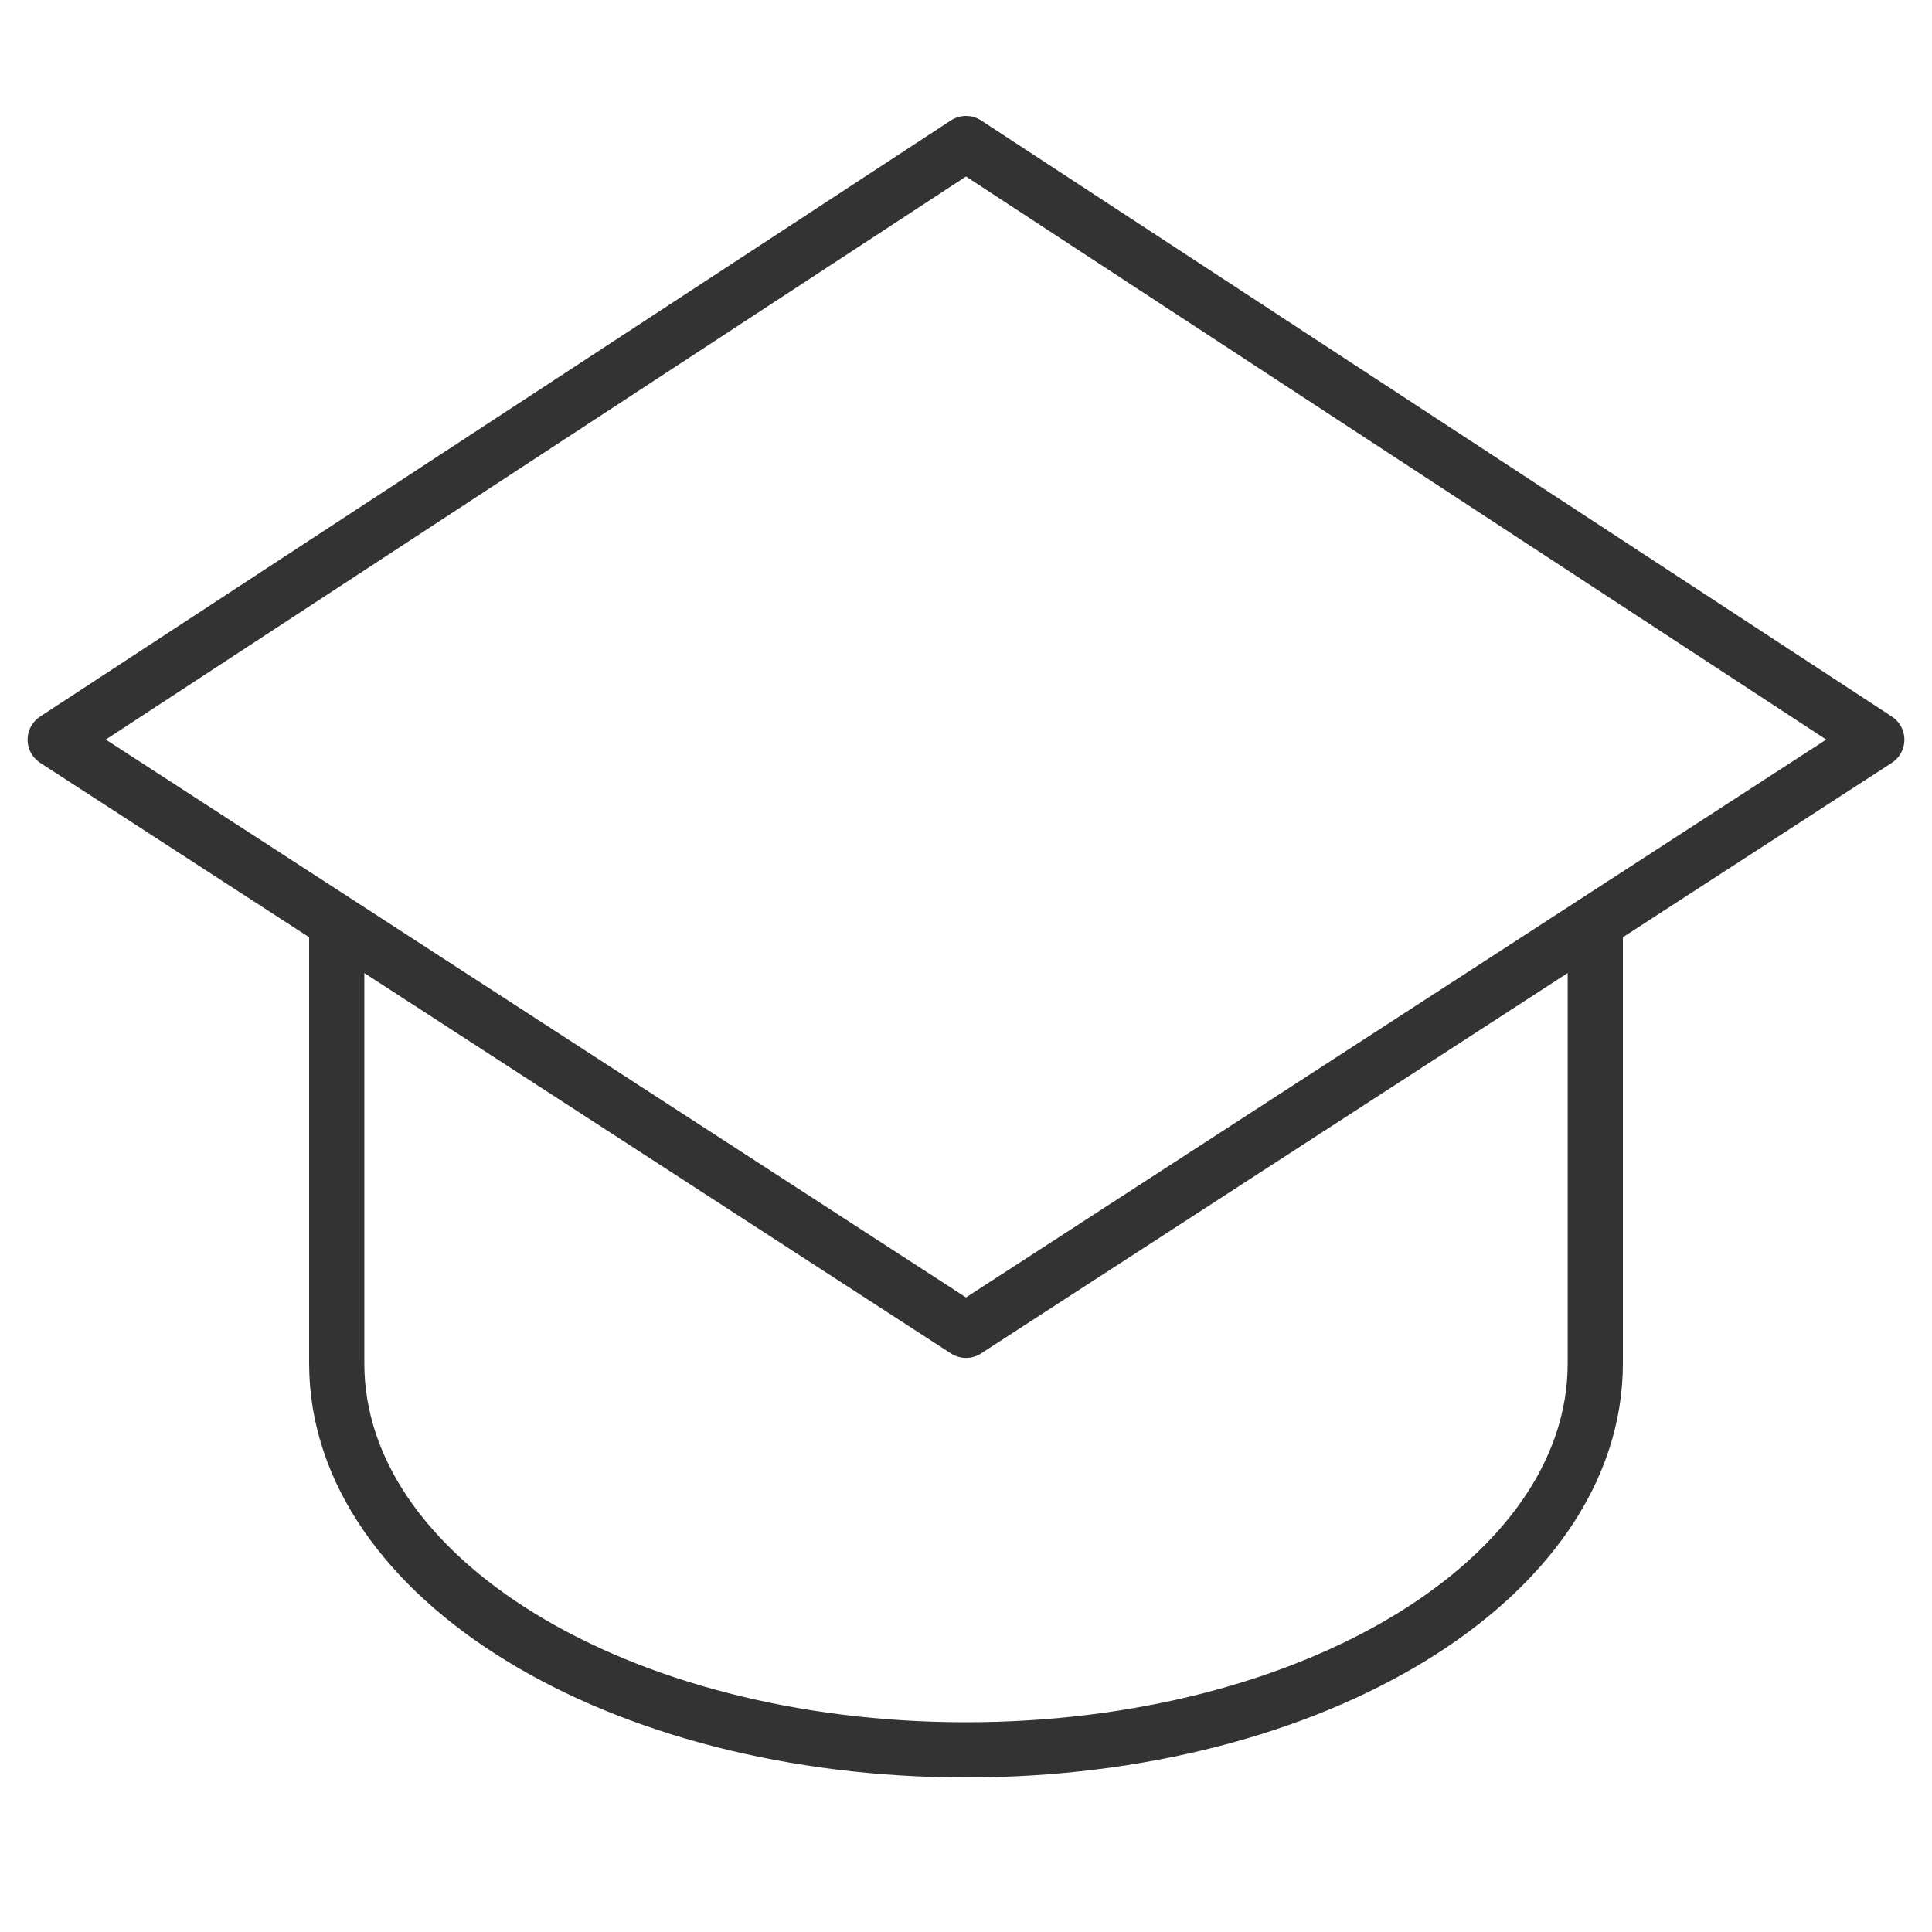 <?xml version="1.0" encoding="utf-8"?>
<!-- Generator: Adobe Illustrator 21.1.0, SVG Export Plug-In . SVG Version: 6.00 Build 0)  -->
<svg version="1.1" id="Layer_1" xmlns="http://www.w3.org/2000/svg" xmlns:xlink="http://www.w3.org/1999/xlink" x="0px" y="0px"
	 viewBox="0 0 35 35" style="enable-background:new 0 0 35 35;" xml:space="preserve">
<style type="text/css">
	.st0{fill:#333333;}
	.st1{fill:none;stroke:#333333;stroke-miterlimit:10;}
	.st2{fill:none;stroke:#333333;stroke-linecap:round;stroke-miterlimit:10;}
	.st3{fill:none;stroke:#333333;stroke-linejoin:round;stroke-miterlimit:10;}
	.st4{fill:none;stroke:#333333;stroke-linecap:round;stroke-linejoin:round;stroke-miterlimit:10;}
	.st5{fill:#333333;stroke:#333333;stroke-miterlimit:10;}
	.st6{fill:#FFFFFF;}
</style>
<polygon class="st3" points="17.5,24.1 1,13.4 17.5,2.6 34,13.4 "/>
<path class="st3" d="M6.1,16.6v8.1c0,3.9,5.1,7,11.4,7s11.4-3.1,11.4-7v-8.1"/>
</svg>
